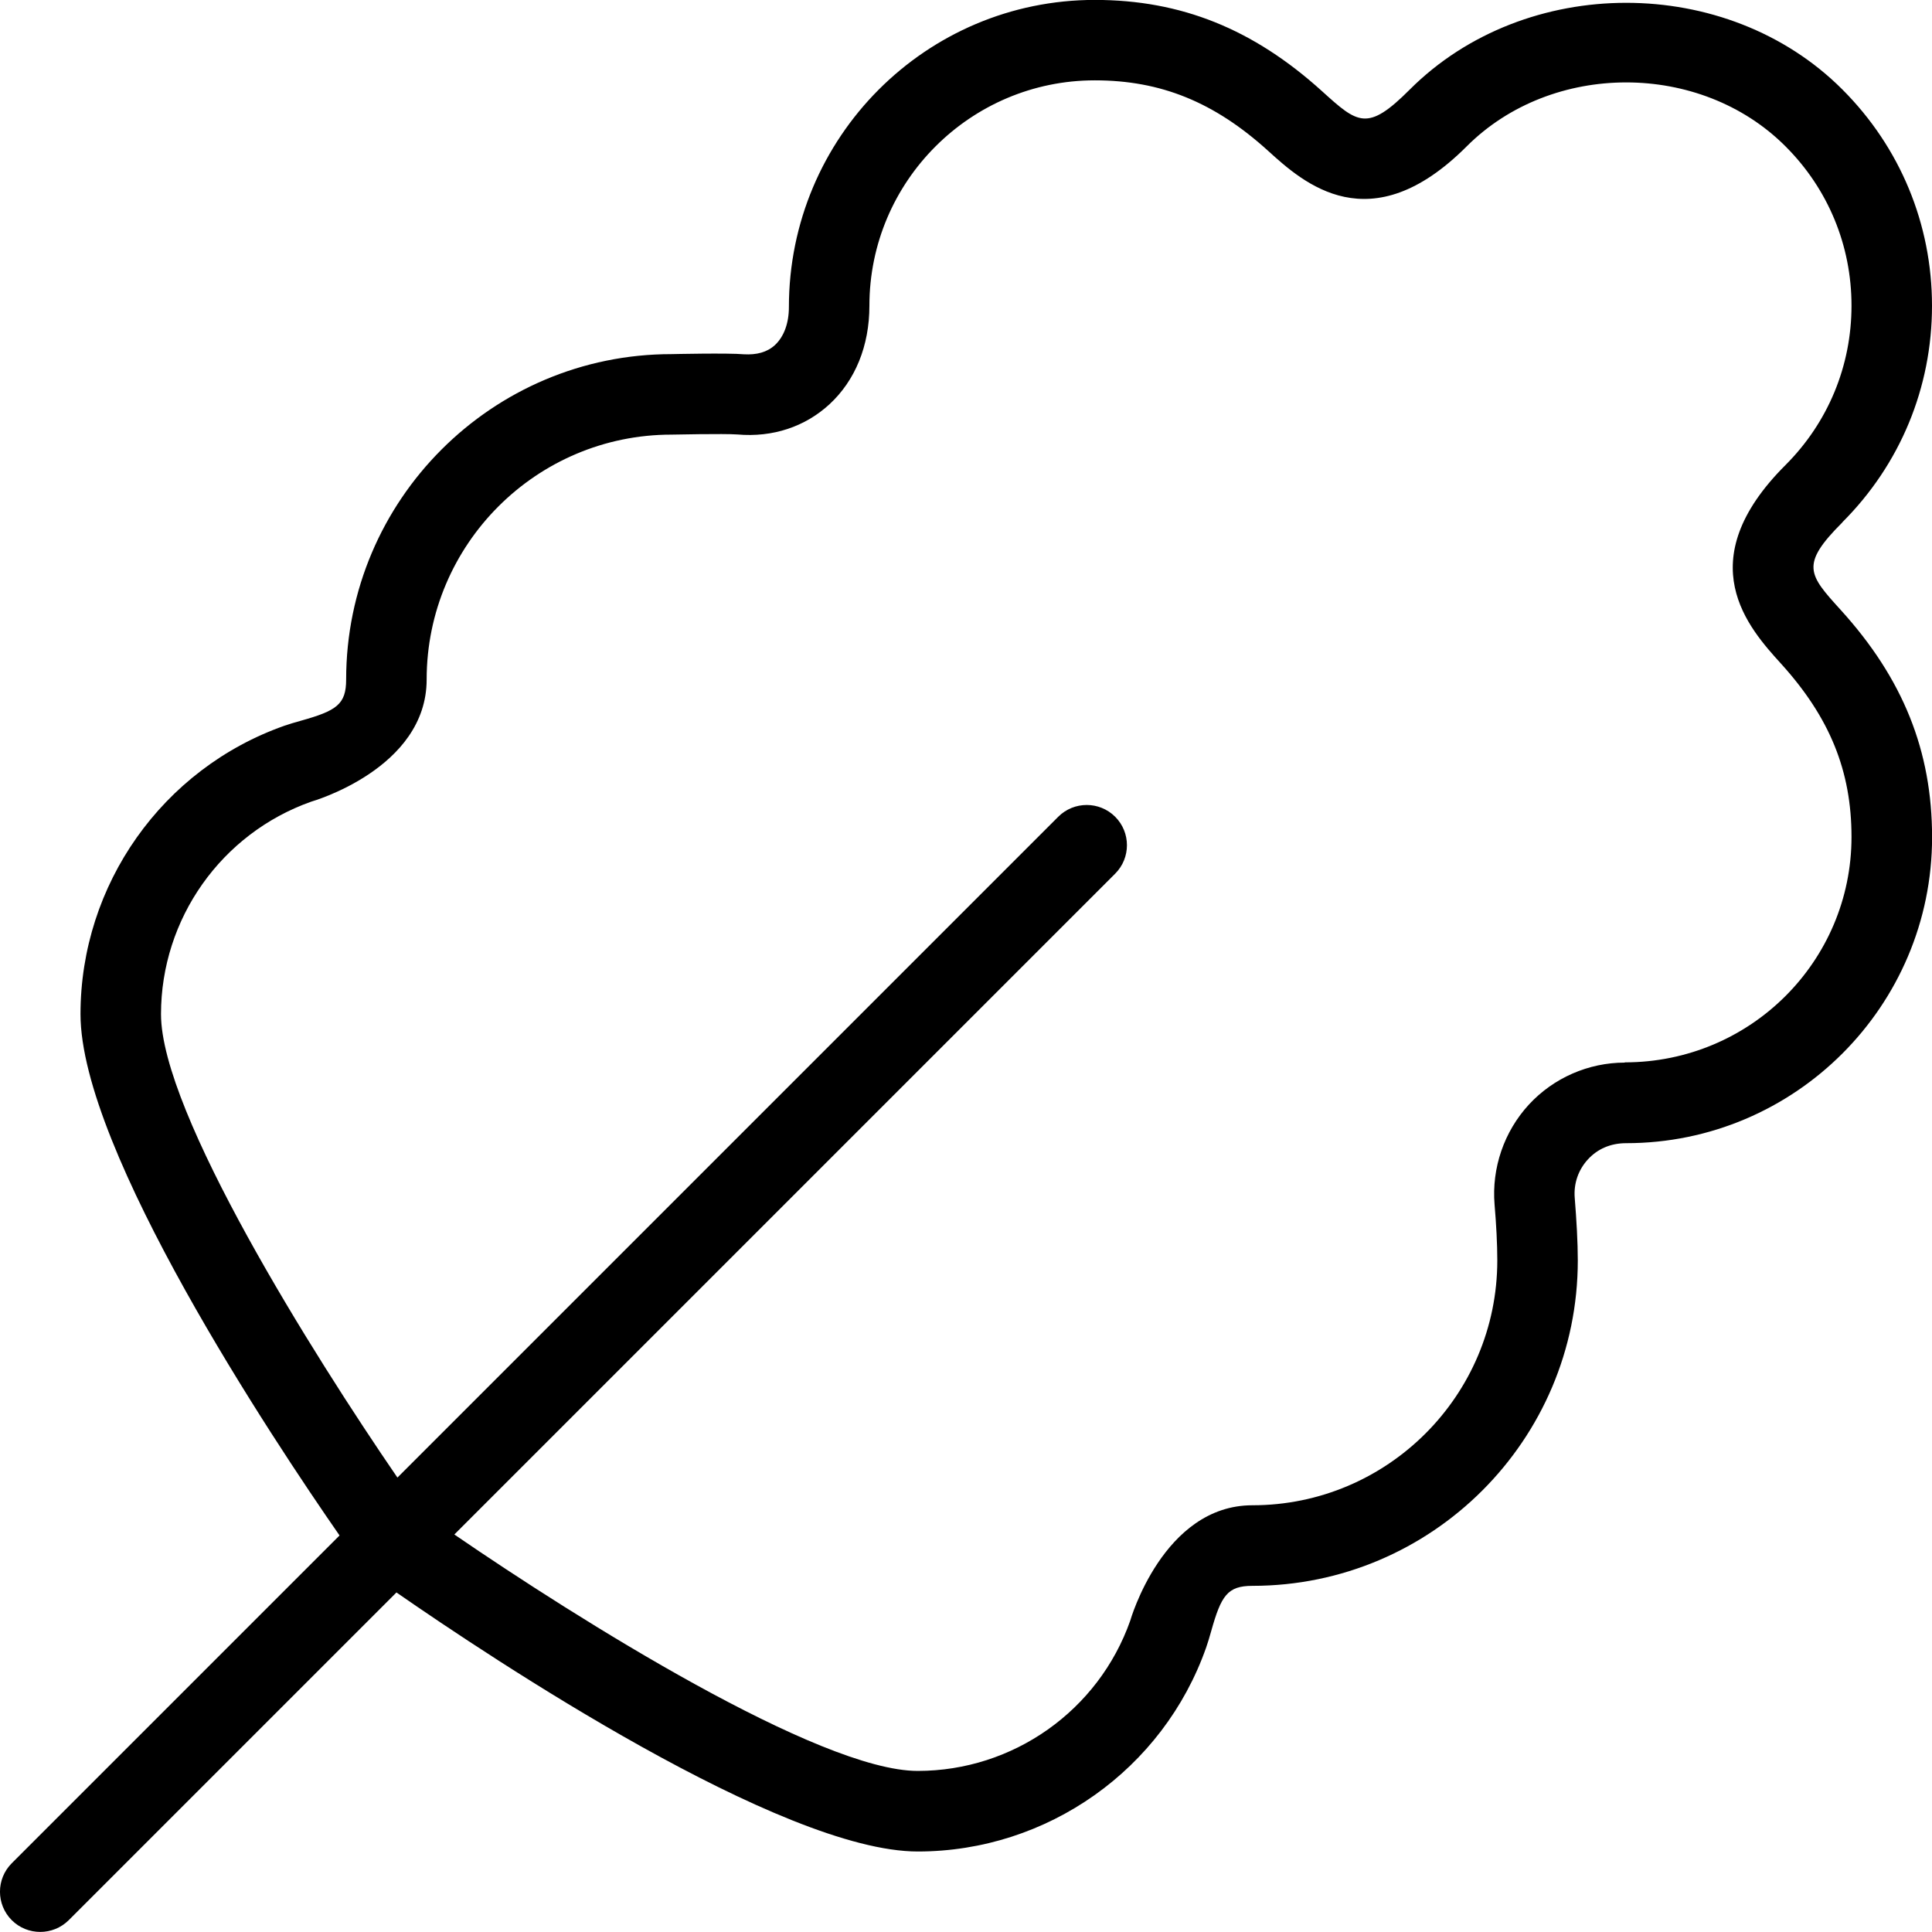 <?xml version="1.0" encoding="UTF-8"?>
<svg xmlns="http://www.w3.org/2000/svg" id="Layer_1" data-name="Layer 1" viewBox="0 0 24 24">
  <path d="m22.887,6.487c.718-.718,1.113-1.672,1.113-2.688s-.396-1.97-1.113-2.687c-1.434-1.437-3.938-1.435-5.374,0-.527.529-.646.423-1.09.021-.854-.773-1.751-1.134-2.823-1.134-2.096,0-3.8,1.704-3.8,3.816,0,.201-.062.368-.174.472-.097.089-.227.123-.385.114-.196-.018-.899-.002-.899-.002-2.229,0-4.042,1.813-4.042,4.042,0,.31-.12.388-.562.512-.076.021-.146.042-.204.062-1.516.534-2.534,1.975-2.534,3.583,0,1.692,2.392,5.286,3.218,6.476L.146,23.146c-.195.195-.195.512,0,.707.098.098.226.146.354.146s.256-.049.354-.146l4.071-4.071c1.19.826,4.784,3.218,6.476,3.218,1.608,0,3.049-1.019,3.582-2.533.021-.06.042-.129.063-.205.124-.441.202-.562.512-.562,2.229,0,4.042-1.813,4.042-4.042,0-.228-.016-.502-.038-.776-.015-.179.044-.35.165-.481.119-.129.281-.2.474-.2,2.096,0,3.8-1.704,3.8-3.8,0-1.072-.36-1.97-1.134-2.823-.401-.442-.509-.561.021-1.09Zm-2.703,6.713c-.451,0-.886.19-1.192.522-.308.335-.463.787-.426,1.241.021.245.034.49.034.694,0,1.678-1.364,3.042-3.042,3.042-1.11,0-1.518,1.434-1.518,1.434-.394,1.116-1.454,1.866-2.64,1.866-1.222,0-4.225-1.887-5.756-2.937l8.209-8.209c.195-.195.195-.512,0-.707s-.512-.195-.707,0l-8.209,8.209c-1.05-1.531-2.937-4.534-2.937-5.756,0-1.186.75-2.246,1.867-2.641,0,0,1.433-.406,1.433-1.517,0-1.678,1.364-3.042,3.042-3.042,0,0,.653-.014.817-.002.442.039.843-.097,1.145-.375.319-.295.496-.724.496-1.224,0-1.544,1.256-2.8,2.8-2.8.82,0,1.484.27,2.151.874.442.402,1.27,1.146,2.469-.054,1.059-1.059,2.903-1.059,3.96,0,.529.528.82,1.231.82,1.979s-.291,1.451-.82,1.98c-1.204,1.202-.456,2.026-.054,2.469.604.667.874,1.331.874,2.151,0,1.544-1.256,2.8-2.816,2.8Z"/>
</svg>
